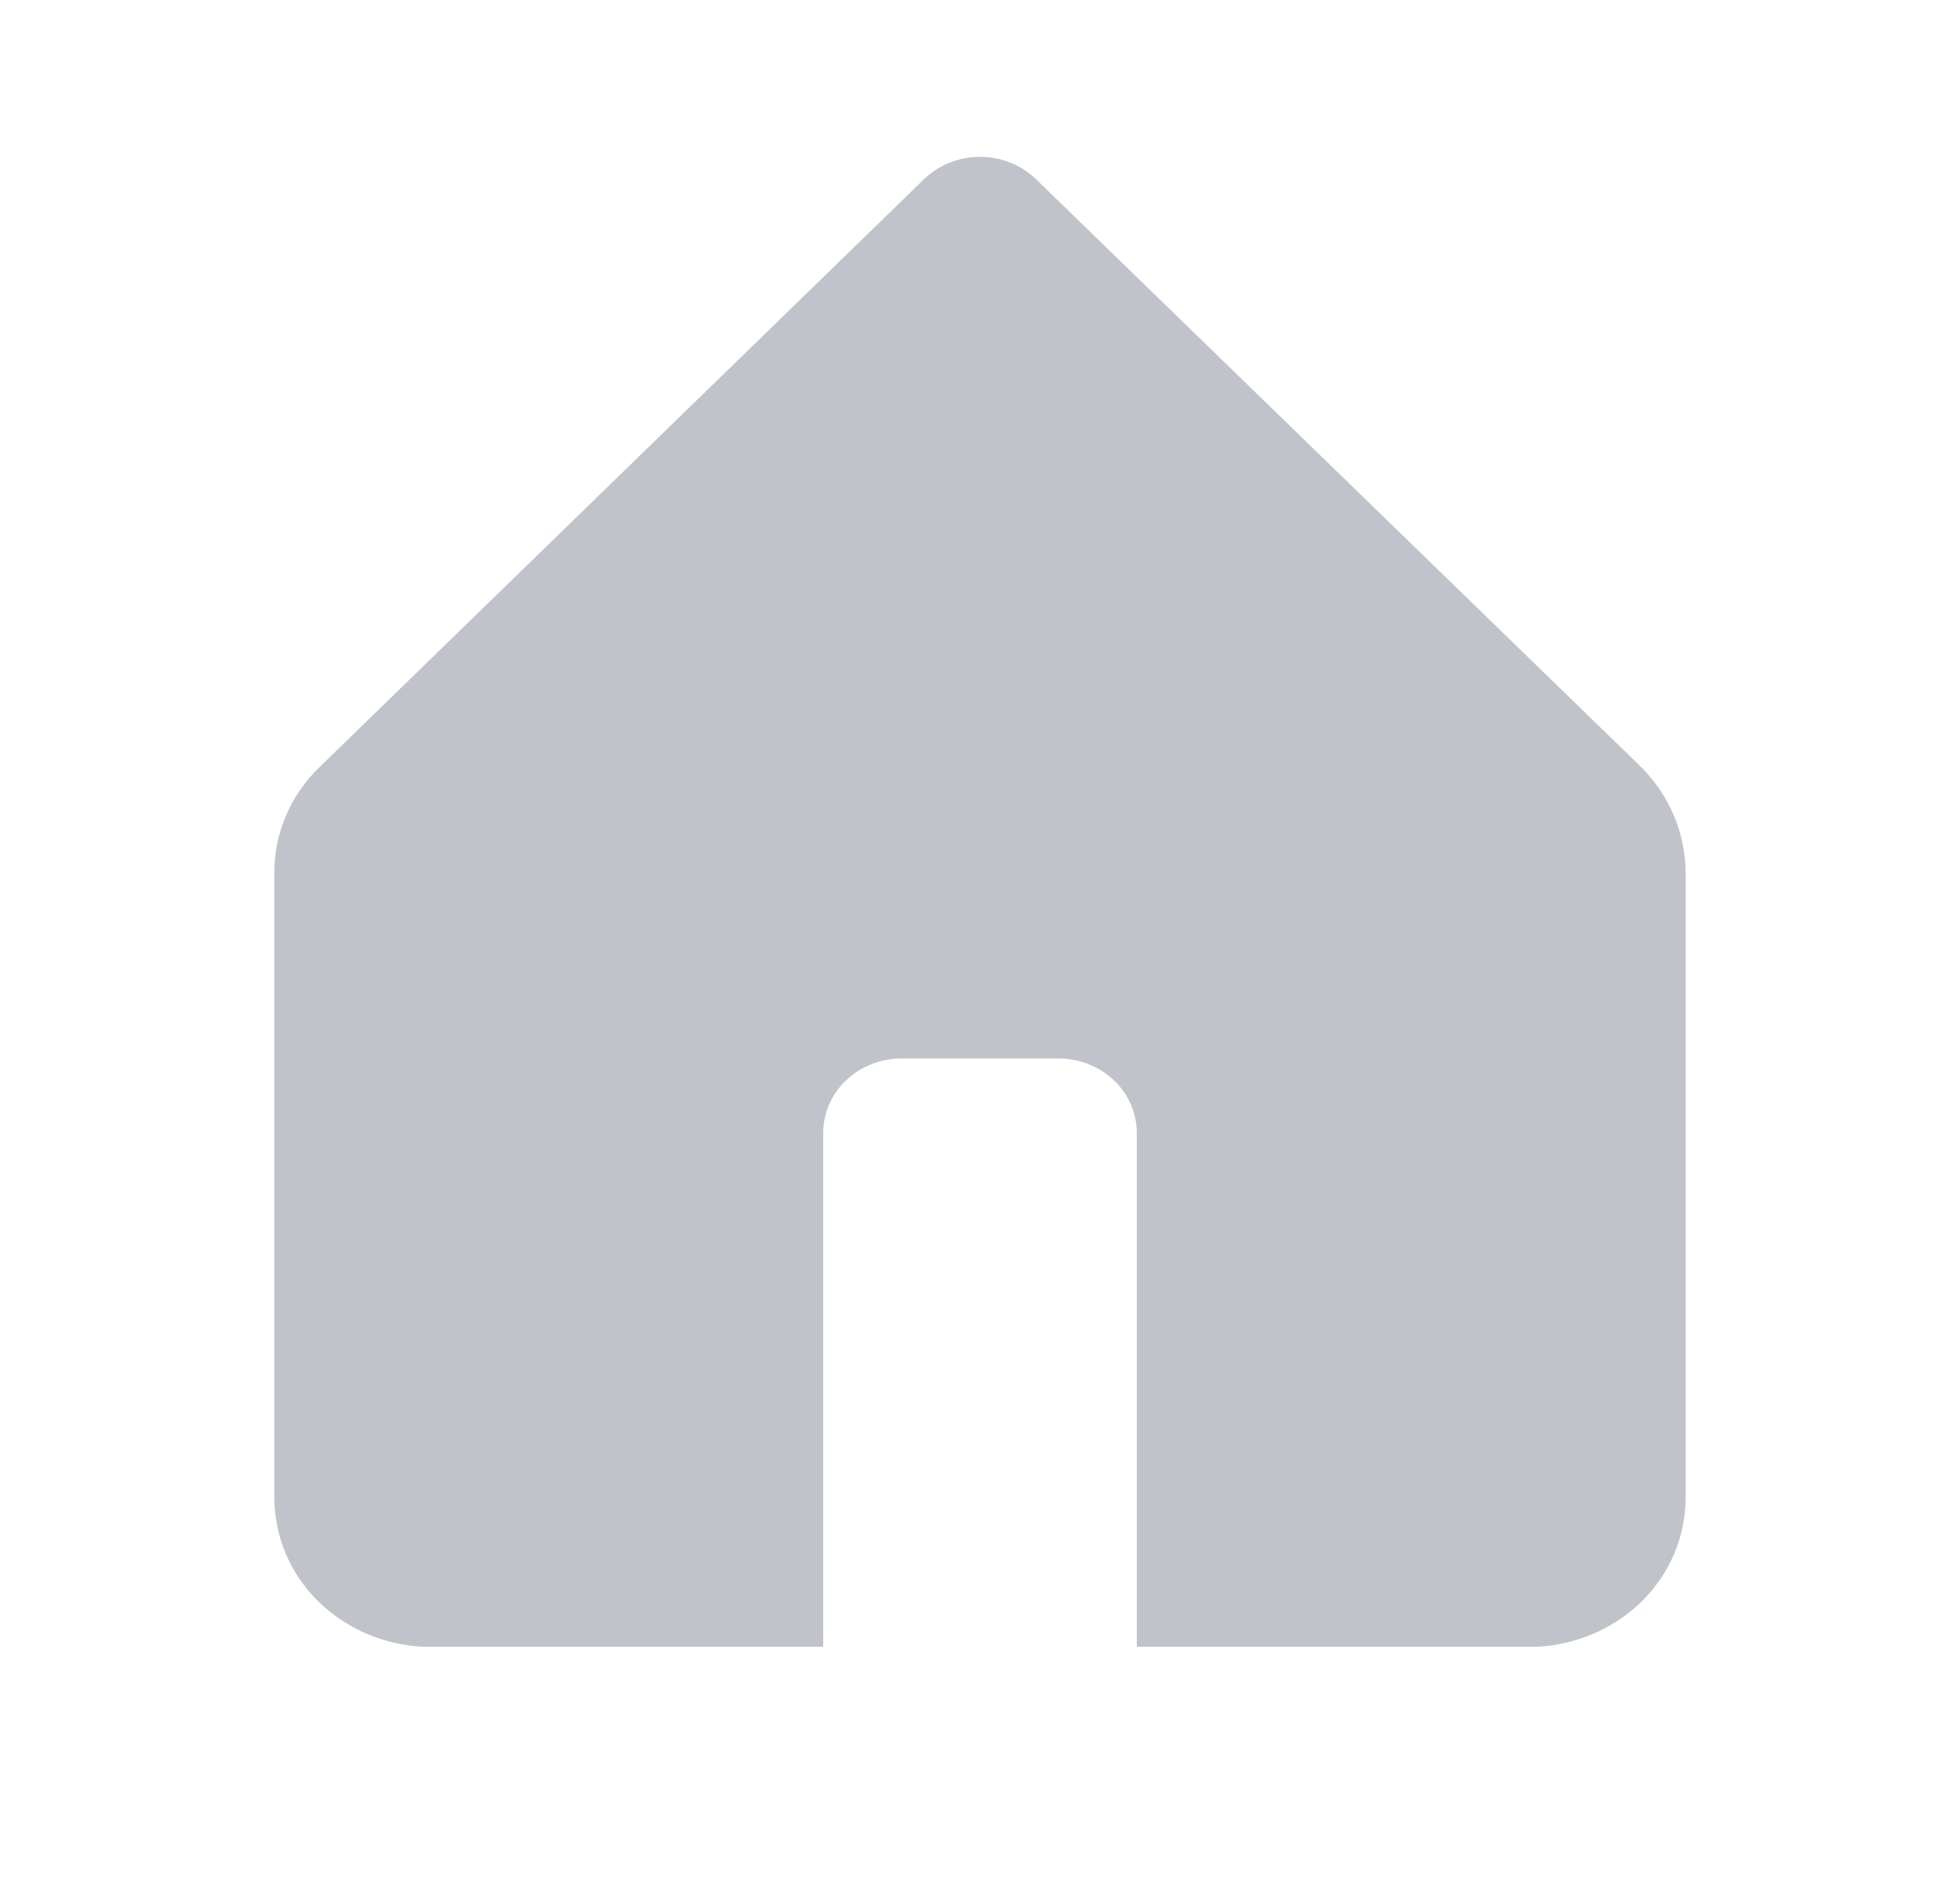 <svg width="25" height="24" viewBox="0 0 25 24" fill="none" xmlns="http://www.w3.org/2000/svg">
<path d="M20.92 9.769L13.21 2.281C13.117 2.192 13.007 2.121 12.885 2.073C12.763 2.025 12.632 2 12.5 2C12.368 2 12.237 2.025 12.116 2.073C11.994 2.121 11.883 2.192 11.79 2.281L4.08 9.778C3.894 9.957 3.746 10.169 3.647 10.402C3.547 10.636 3.497 10.885 3.5 11.137V19.1C3.499 19.586 3.695 20.054 4.046 20.408C4.398 20.761 4.879 20.973 5.39 21H10.5V14.448C10.5 14.196 10.605 13.954 10.793 13.776C10.98 13.598 11.235 13.498 11.5 13.498H13.5C13.765 13.498 14.02 13.598 14.207 13.776C14.395 13.954 14.5 14.196 14.5 14.448V21H19.61C20.121 20.973 20.602 20.761 20.954 20.408C21.305 20.054 21.501 19.586 21.5 19.1V11.137C21.501 10.627 21.293 10.136 20.92 9.769Z" fill="#C0C3CA"/>
</svg>
